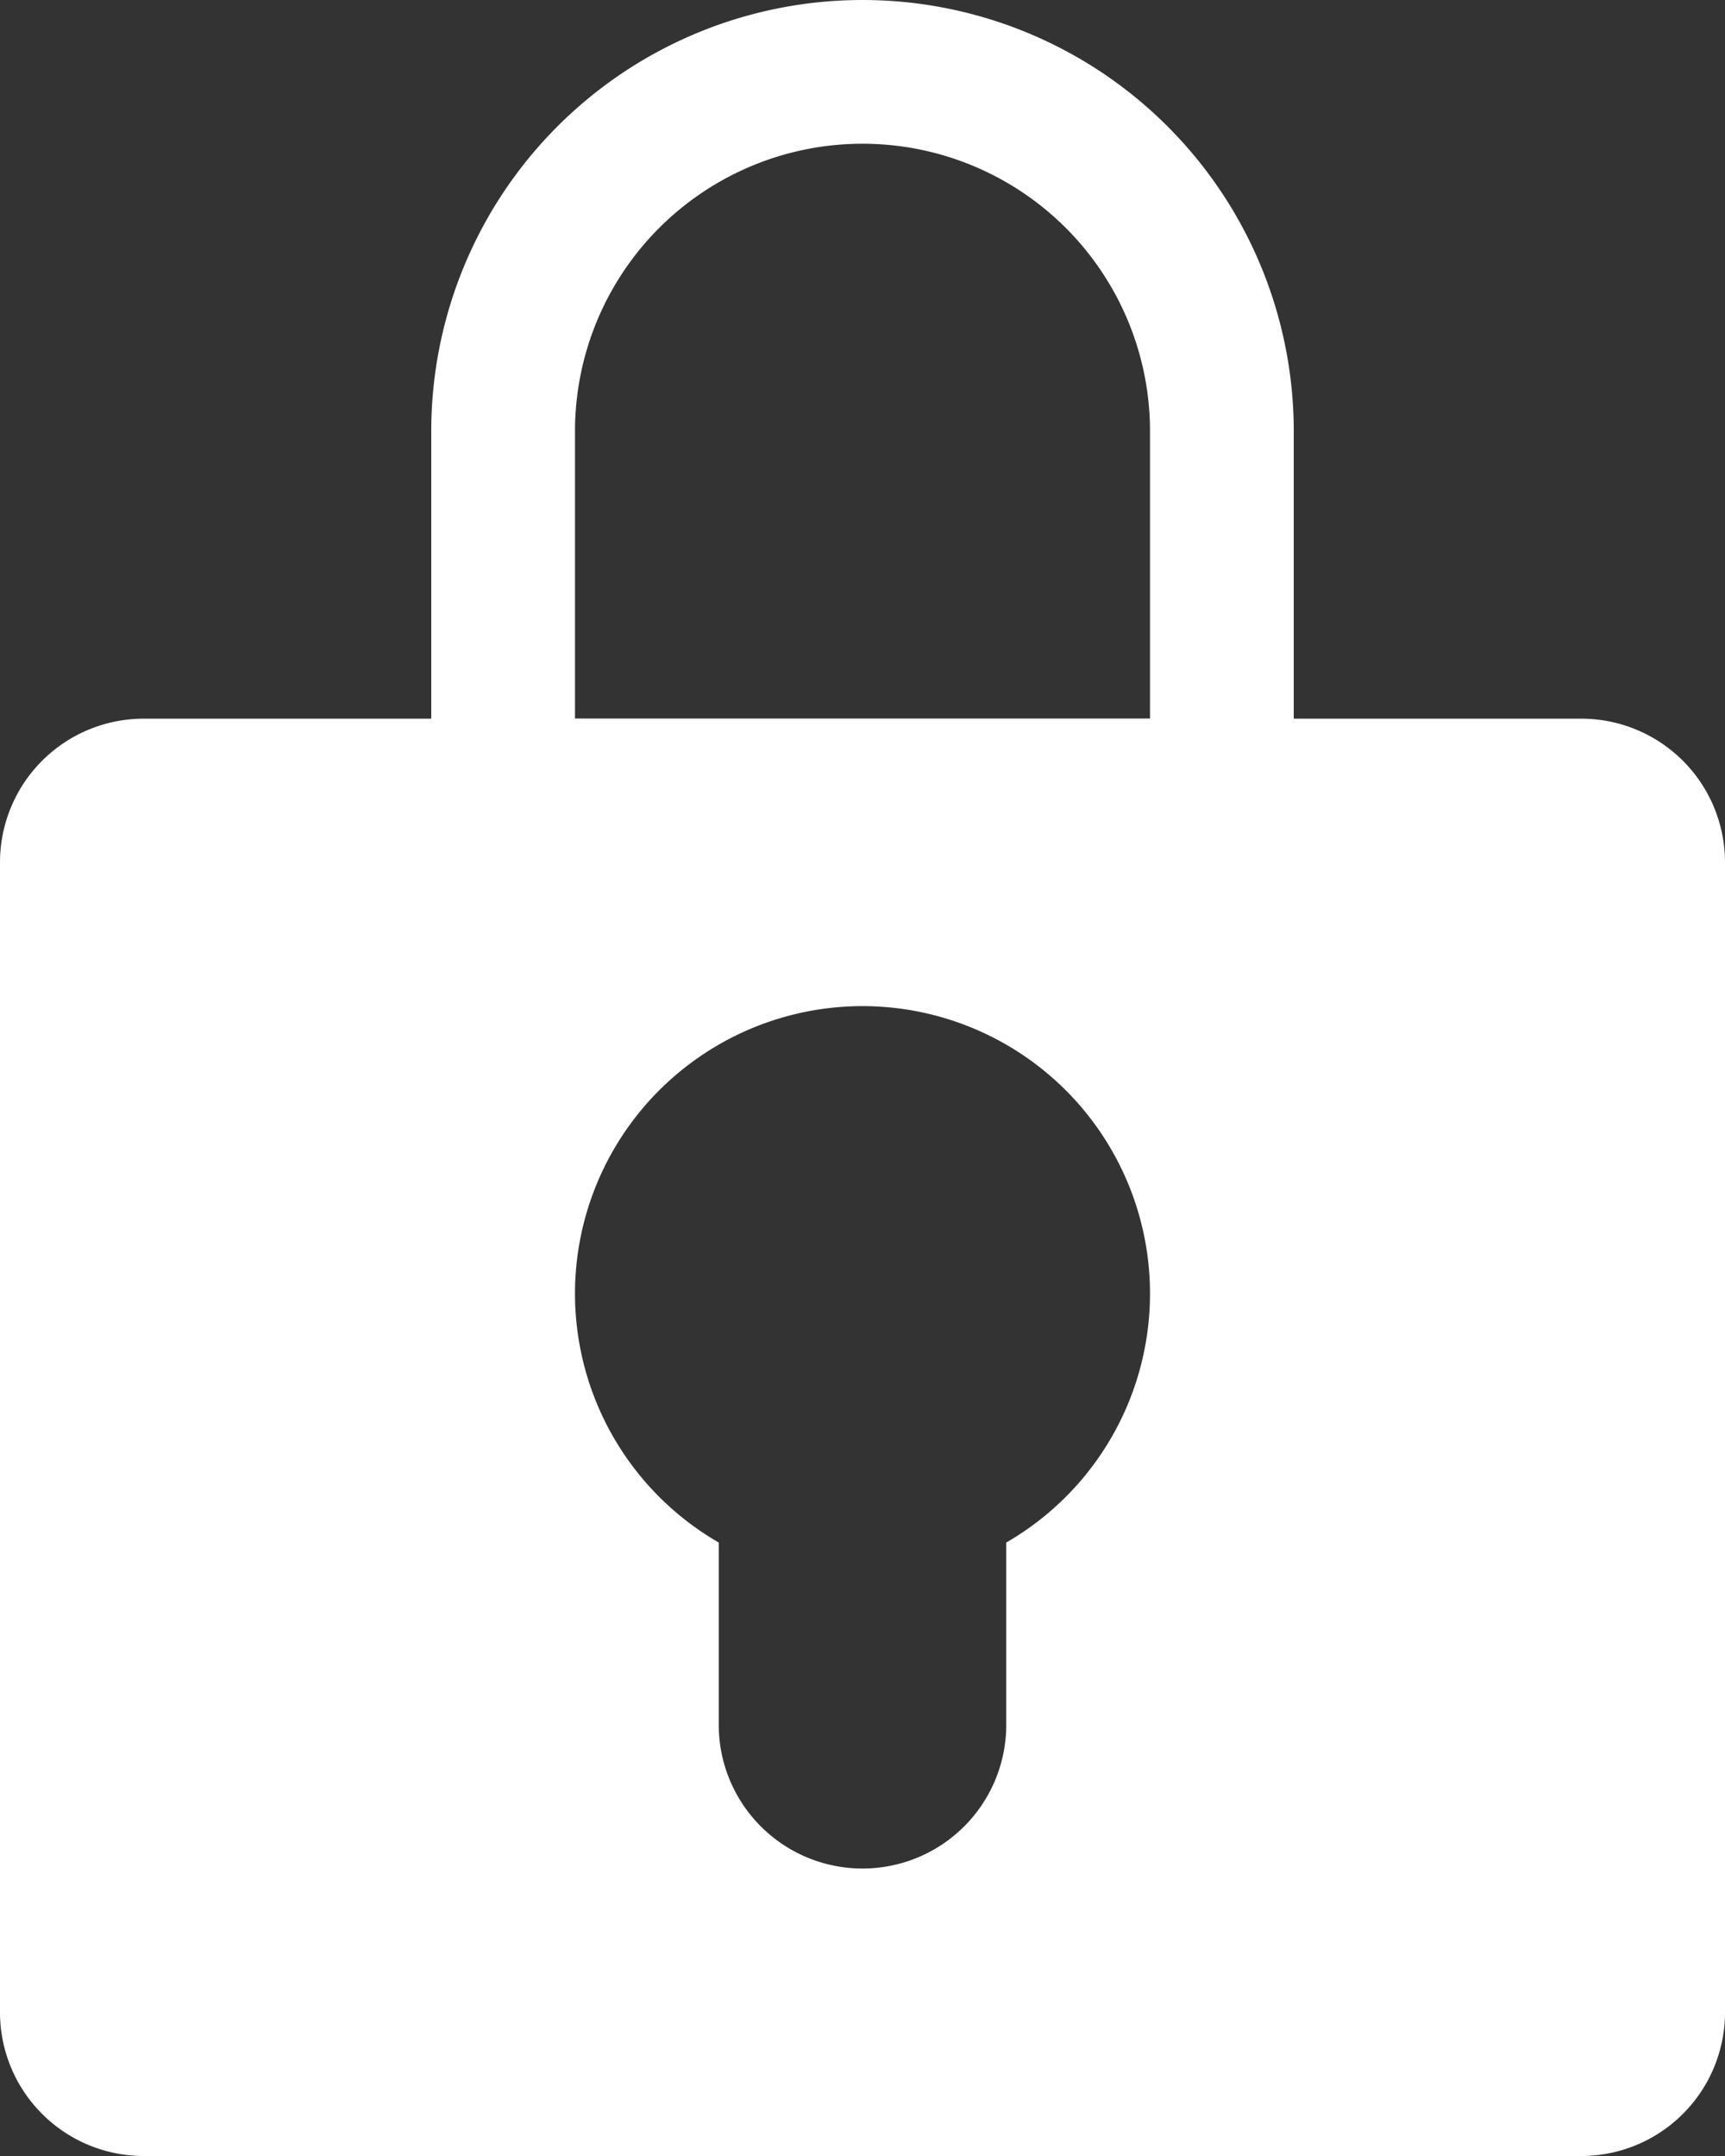 <svg xmlns="http://www.w3.org/2000/svg" width="12" height="15" viewBox="0 0 12 15">
    <rect x="0" y="0" width="12" height="15" fill="#333333" stroke="none"/>
    <g fill="none" fill-rule="evenodd">
        <path fill="#FFF" d="M1 5h10a1 1 0 0 1 1 1v8a1 1 0 0 1-1 1H1a1 1 0 0 1-1-1V6a1 1 0 0 1 1-1zm4 5.732V12a1 1 0 0 0 2 0v-1.268a2 2 0 1 0-2 0z"/>
        <path stroke="#FFF" d="M8.5 5.5V3a2.5 2.5 0 0 0-5 0v2.5h5z"/>
    </g>
</svg>
